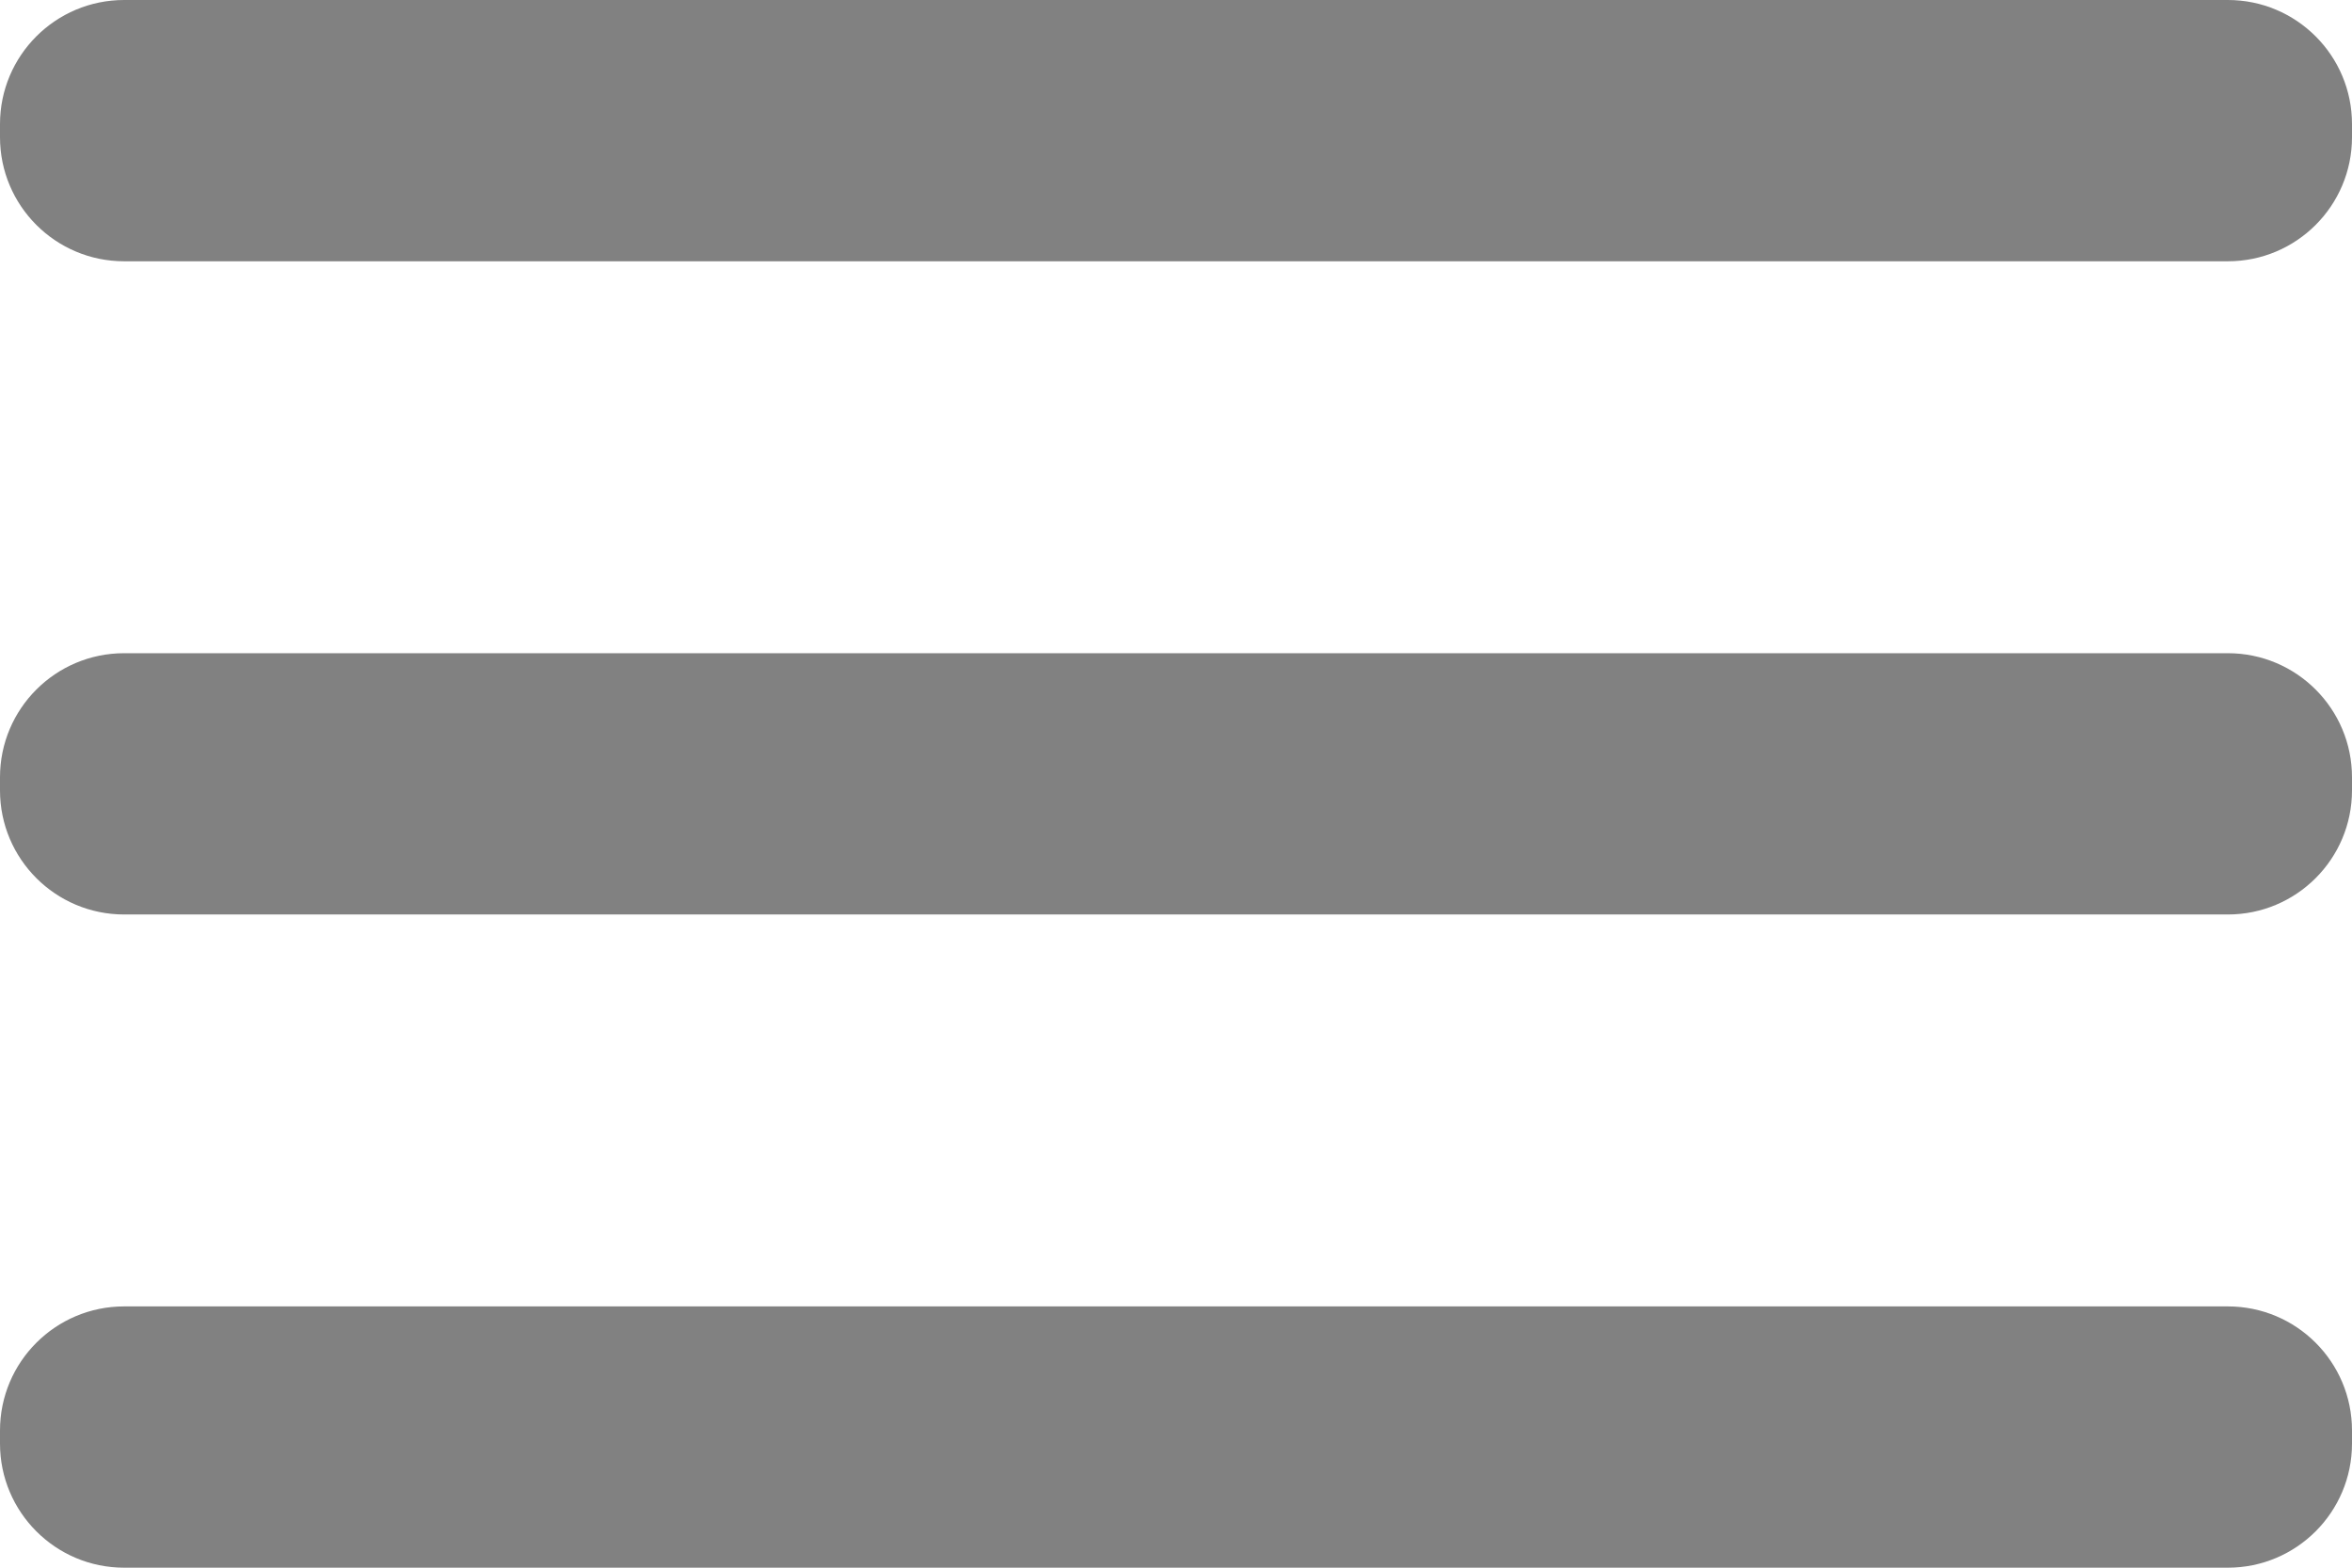 <svg width="27" height="18" viewBox="0 0 27 18" fill="none" xmlns="http://www.w3.org/2000/svg">
<path d="M25.575 7.5H1.425C0.638 7.5 0 8.138 0 8.925V9.075C0 9.862 0.638 10.5 1.425 10.5H25.575C26.362 10.5 27 9.862 27 9.075V8.925C27 8.138 26.362 7.5 25.575 7.5Z" fill="#818181"/>
<path d="M25.575 15H1.425C0.638 15 0 15.638 0 16.425V16.575C0 17.362 0.638 18 1.425 18H25.575C26.362 18 27 17.362 27 16.575V16.425C27 15.638 26.362 15 25.575 15Z" fill="#818181"/>
<path d="M25.575 0H1.425C0.638 0 0 0.638 0 1.425V1.575C0 2.362 0.638 3 1.425 3H25.575C26.362 3 27 2.362 27 1.575V1.425C27 0.638 26.362 0 25.575 0Z" fill="#818181"/>
</svg>

